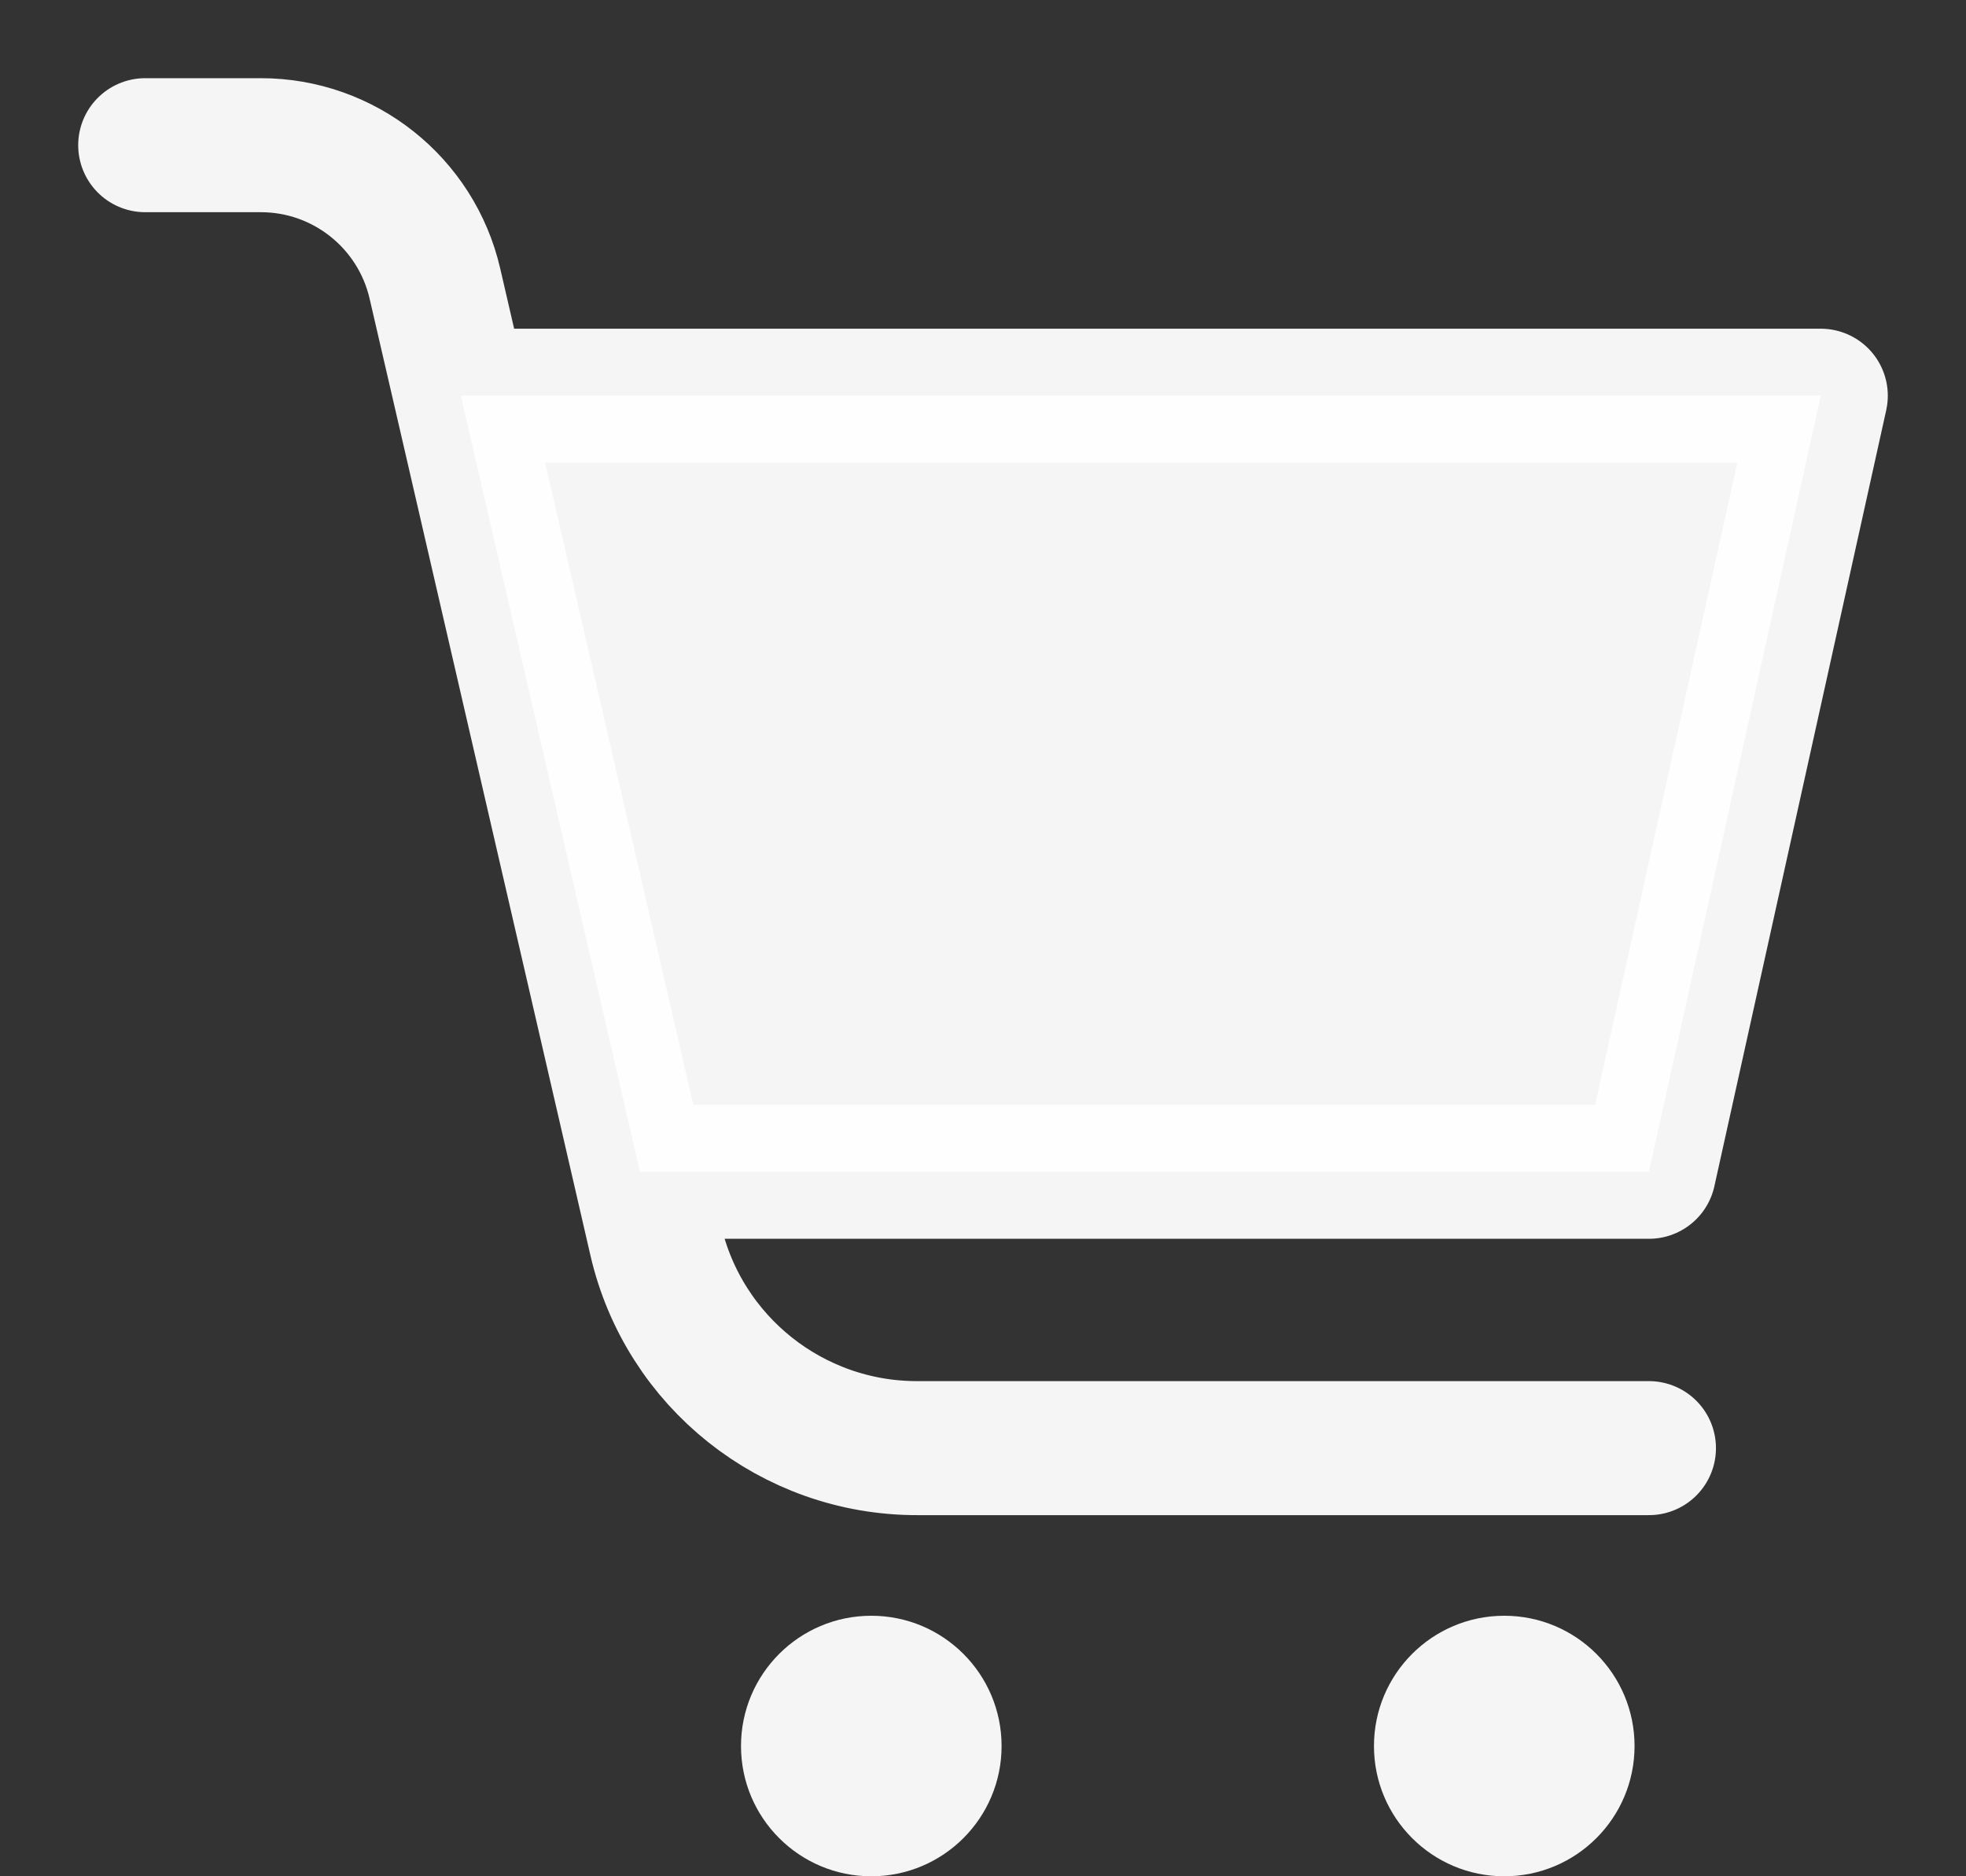 <svg width="22" height="21" viewBox="0 0 22 21" fill="none" xmlns="http://www.w3.org/2000/svg">
<rect x="0" y="0" width="22" height="21" fill="#333333" stroke="none"/>
<path d="M20.375 4.429H5.157L7.161 13.115H18.452L20.375 4.429Z" fill="white" fill-opacity="0.949"/>
<path d="M1.625 1.625H2.919C3.85 1.625 4.658 2.268 4.867 3.175L5.157 4.429M18.452 16.208H10.261C8.865 16.208 7.652 15.244 7.338 13.883L7.161 13.115M5.157 4.429H20.375L18.452 13.115H7.161M5.157 4.429L7.161 13.115" stroke="white" stroke-opacity="0.949" stroke-width="1.5" stroke-linecap="round" stroke-linejoin="round"/>
<ellipse cx="9.75" cy="19.542" rx="1.458" ry="1.458" fill="white" fill-opacity="0.949"/>
<circle cx="16.833" cy="19.542" r="1.458" fill="white" fill-opacity="0.949"/>
</svg>
